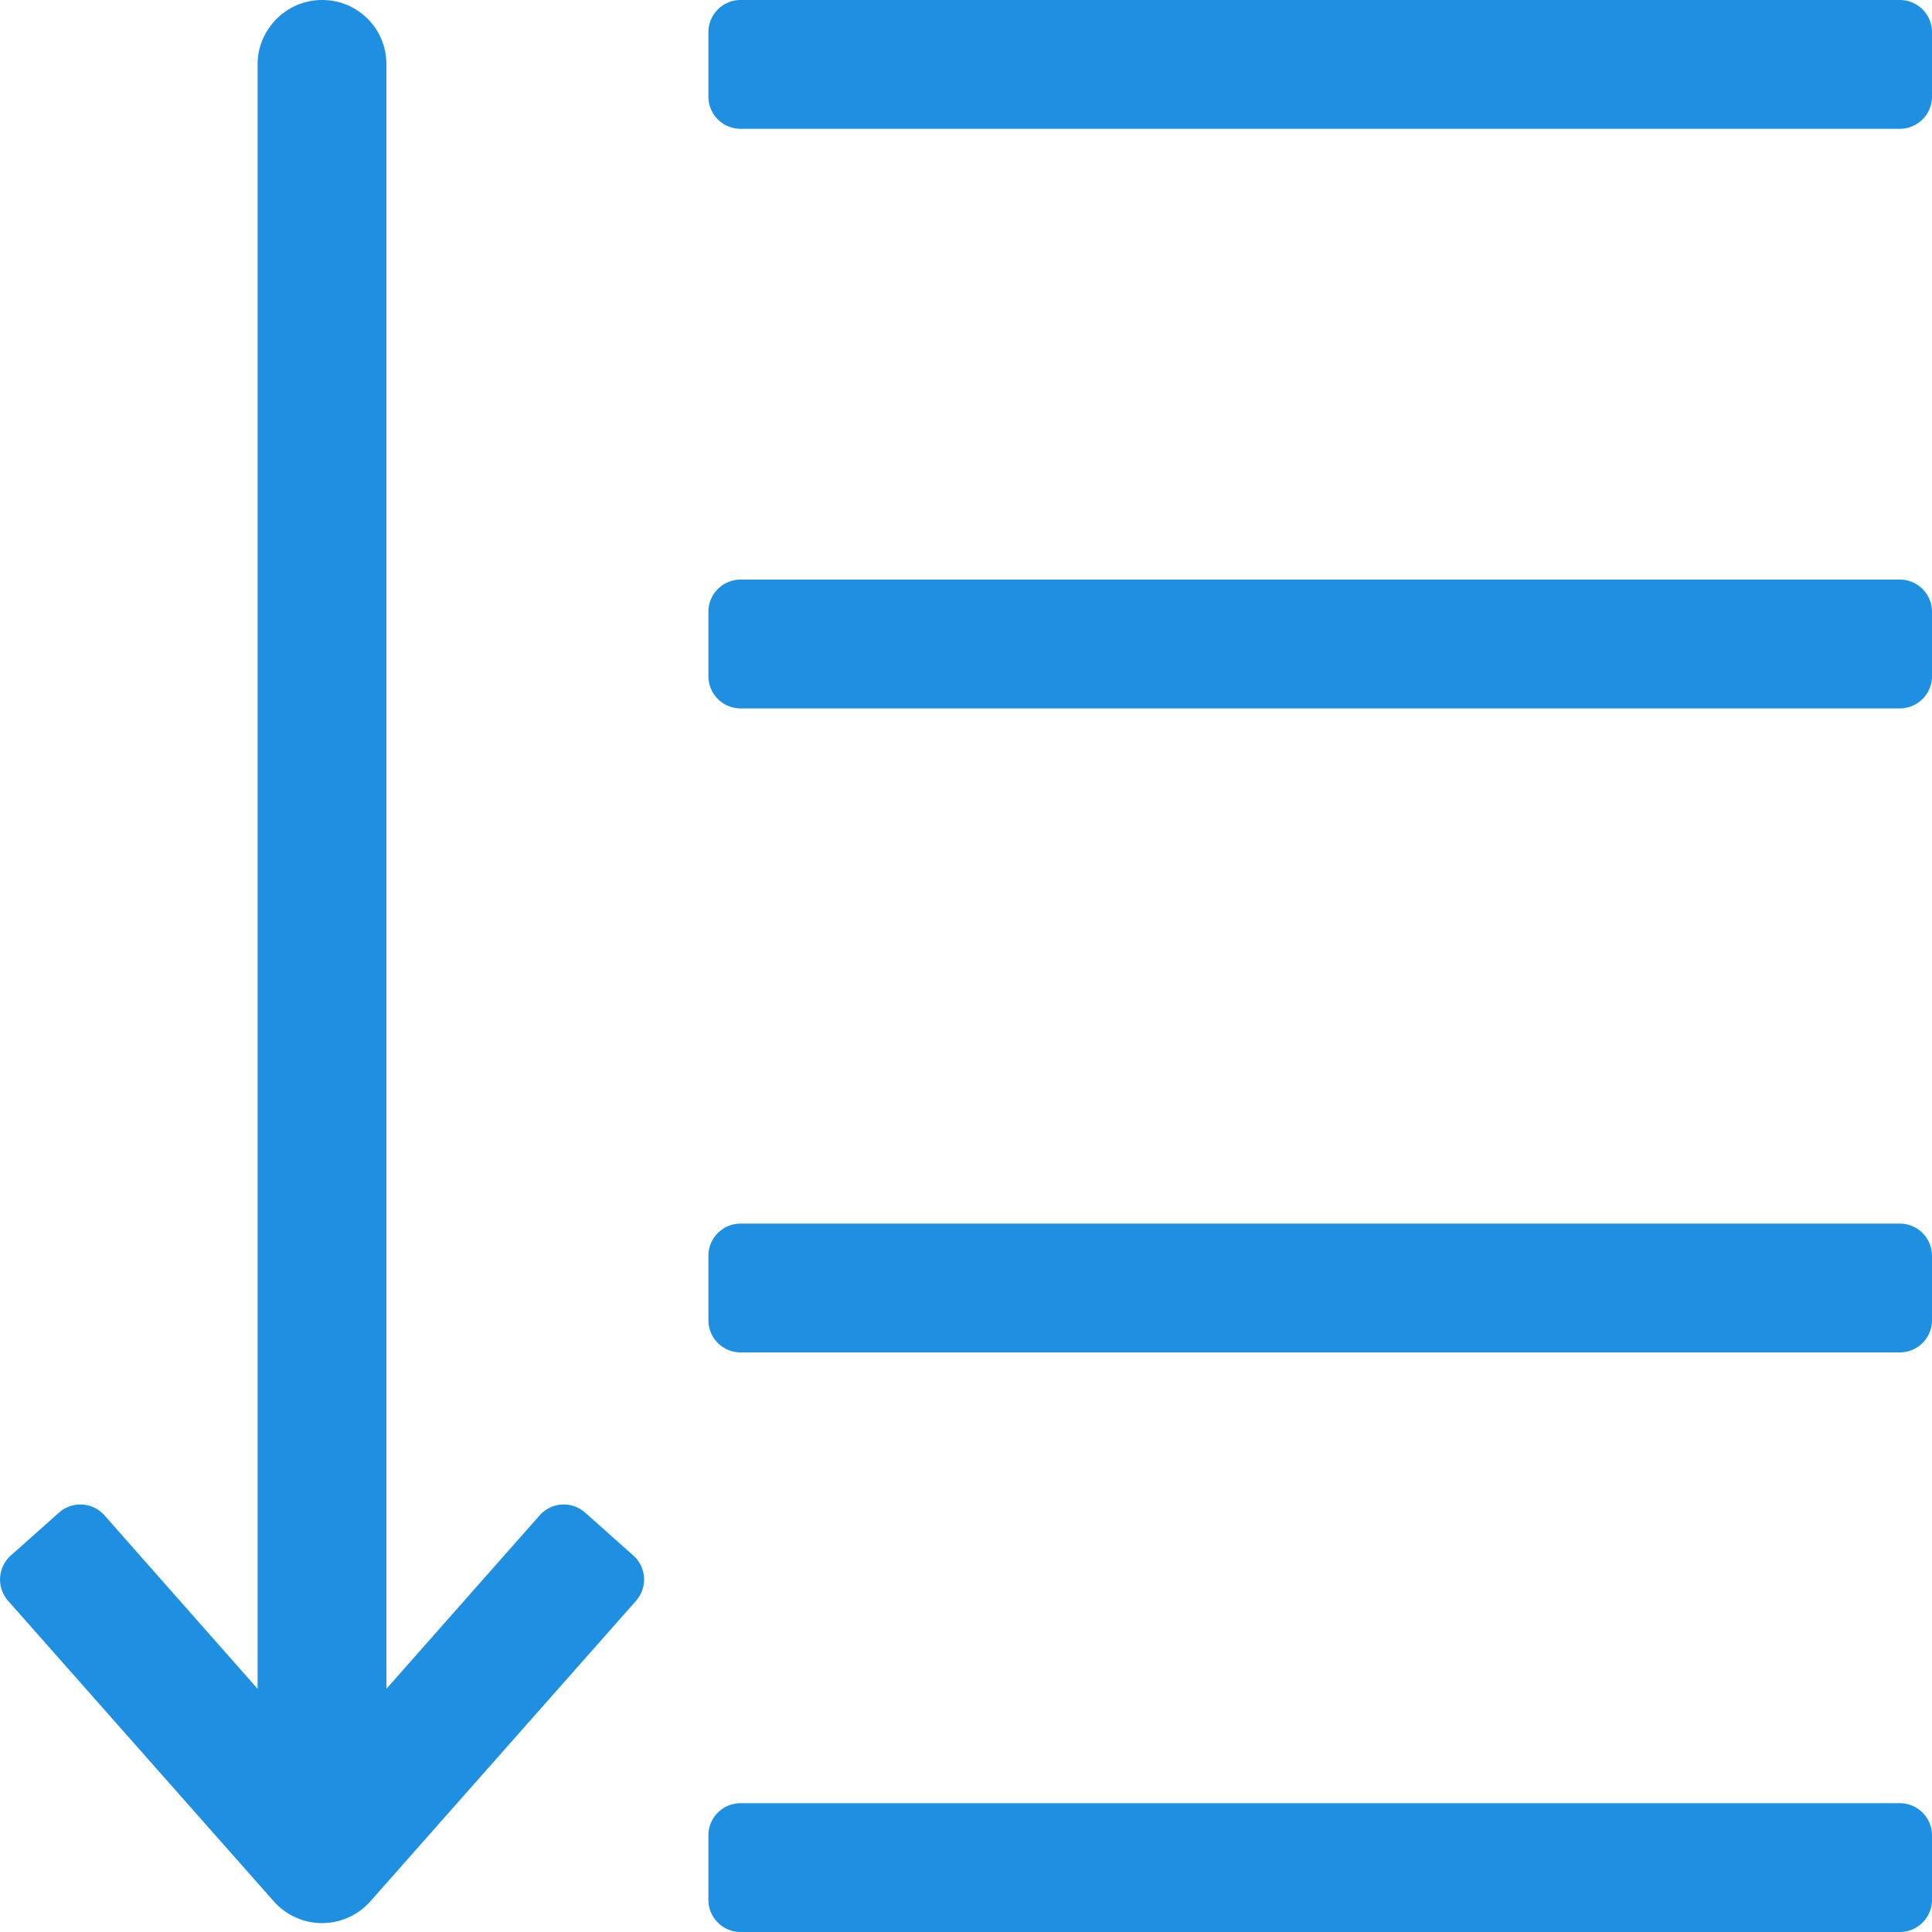 <svg xmlns="http://www.w3.org/2000/svg" width="30" height="30" viewBox="0 0 30 30">
    <path fill="#1E8FE1" fill-rule="evenodd" d="M29.5 28a.5.5 0 0 1 .5.5v1a.5.5 0 0 1-.5.5h-18a.5.5 0 0 1-.5-.5v-1a.5.5 0 0 1 .5-.5h18zm0-26h-18a.5.5 0 0 1-.5-.5v-1a.5.5 0 0 1 .5-.5h18a.5.5 0 0 1 .5.5v1a.5.5 0 0 1-.5.5zm0 17a.5.5 0 0 1 .5.5v1a.5.5 0 0 1-.5.5h-18a.5.5 0 0 1-.5-.5v-1a.5.5 0 0 1 .5-.5h18zm0-10a.5.5 0 0 1 .5.5v1a.5.5 0 0 1-.5.5h-18a.5.5 0 0 1-.5-.5v-1a.5.5 0 0 1 .5-.5h18zM5 0c.557 0 1 .446 1 .996v25.228l2.38-2.694a.5.5 0 0 1 .706-.042l.747.665a.5.5 0 0 1 .042.706l-4.127 4.668a1.001 1.001 0 0 1-1.494 0L.127 24.859a.5.5 0 0 1 .042-.706l.747-.665a.5.5 0 0 1 .706.042L4 26.224V.996C4 .456 4.448 0 5 0z"/>
</svg>
